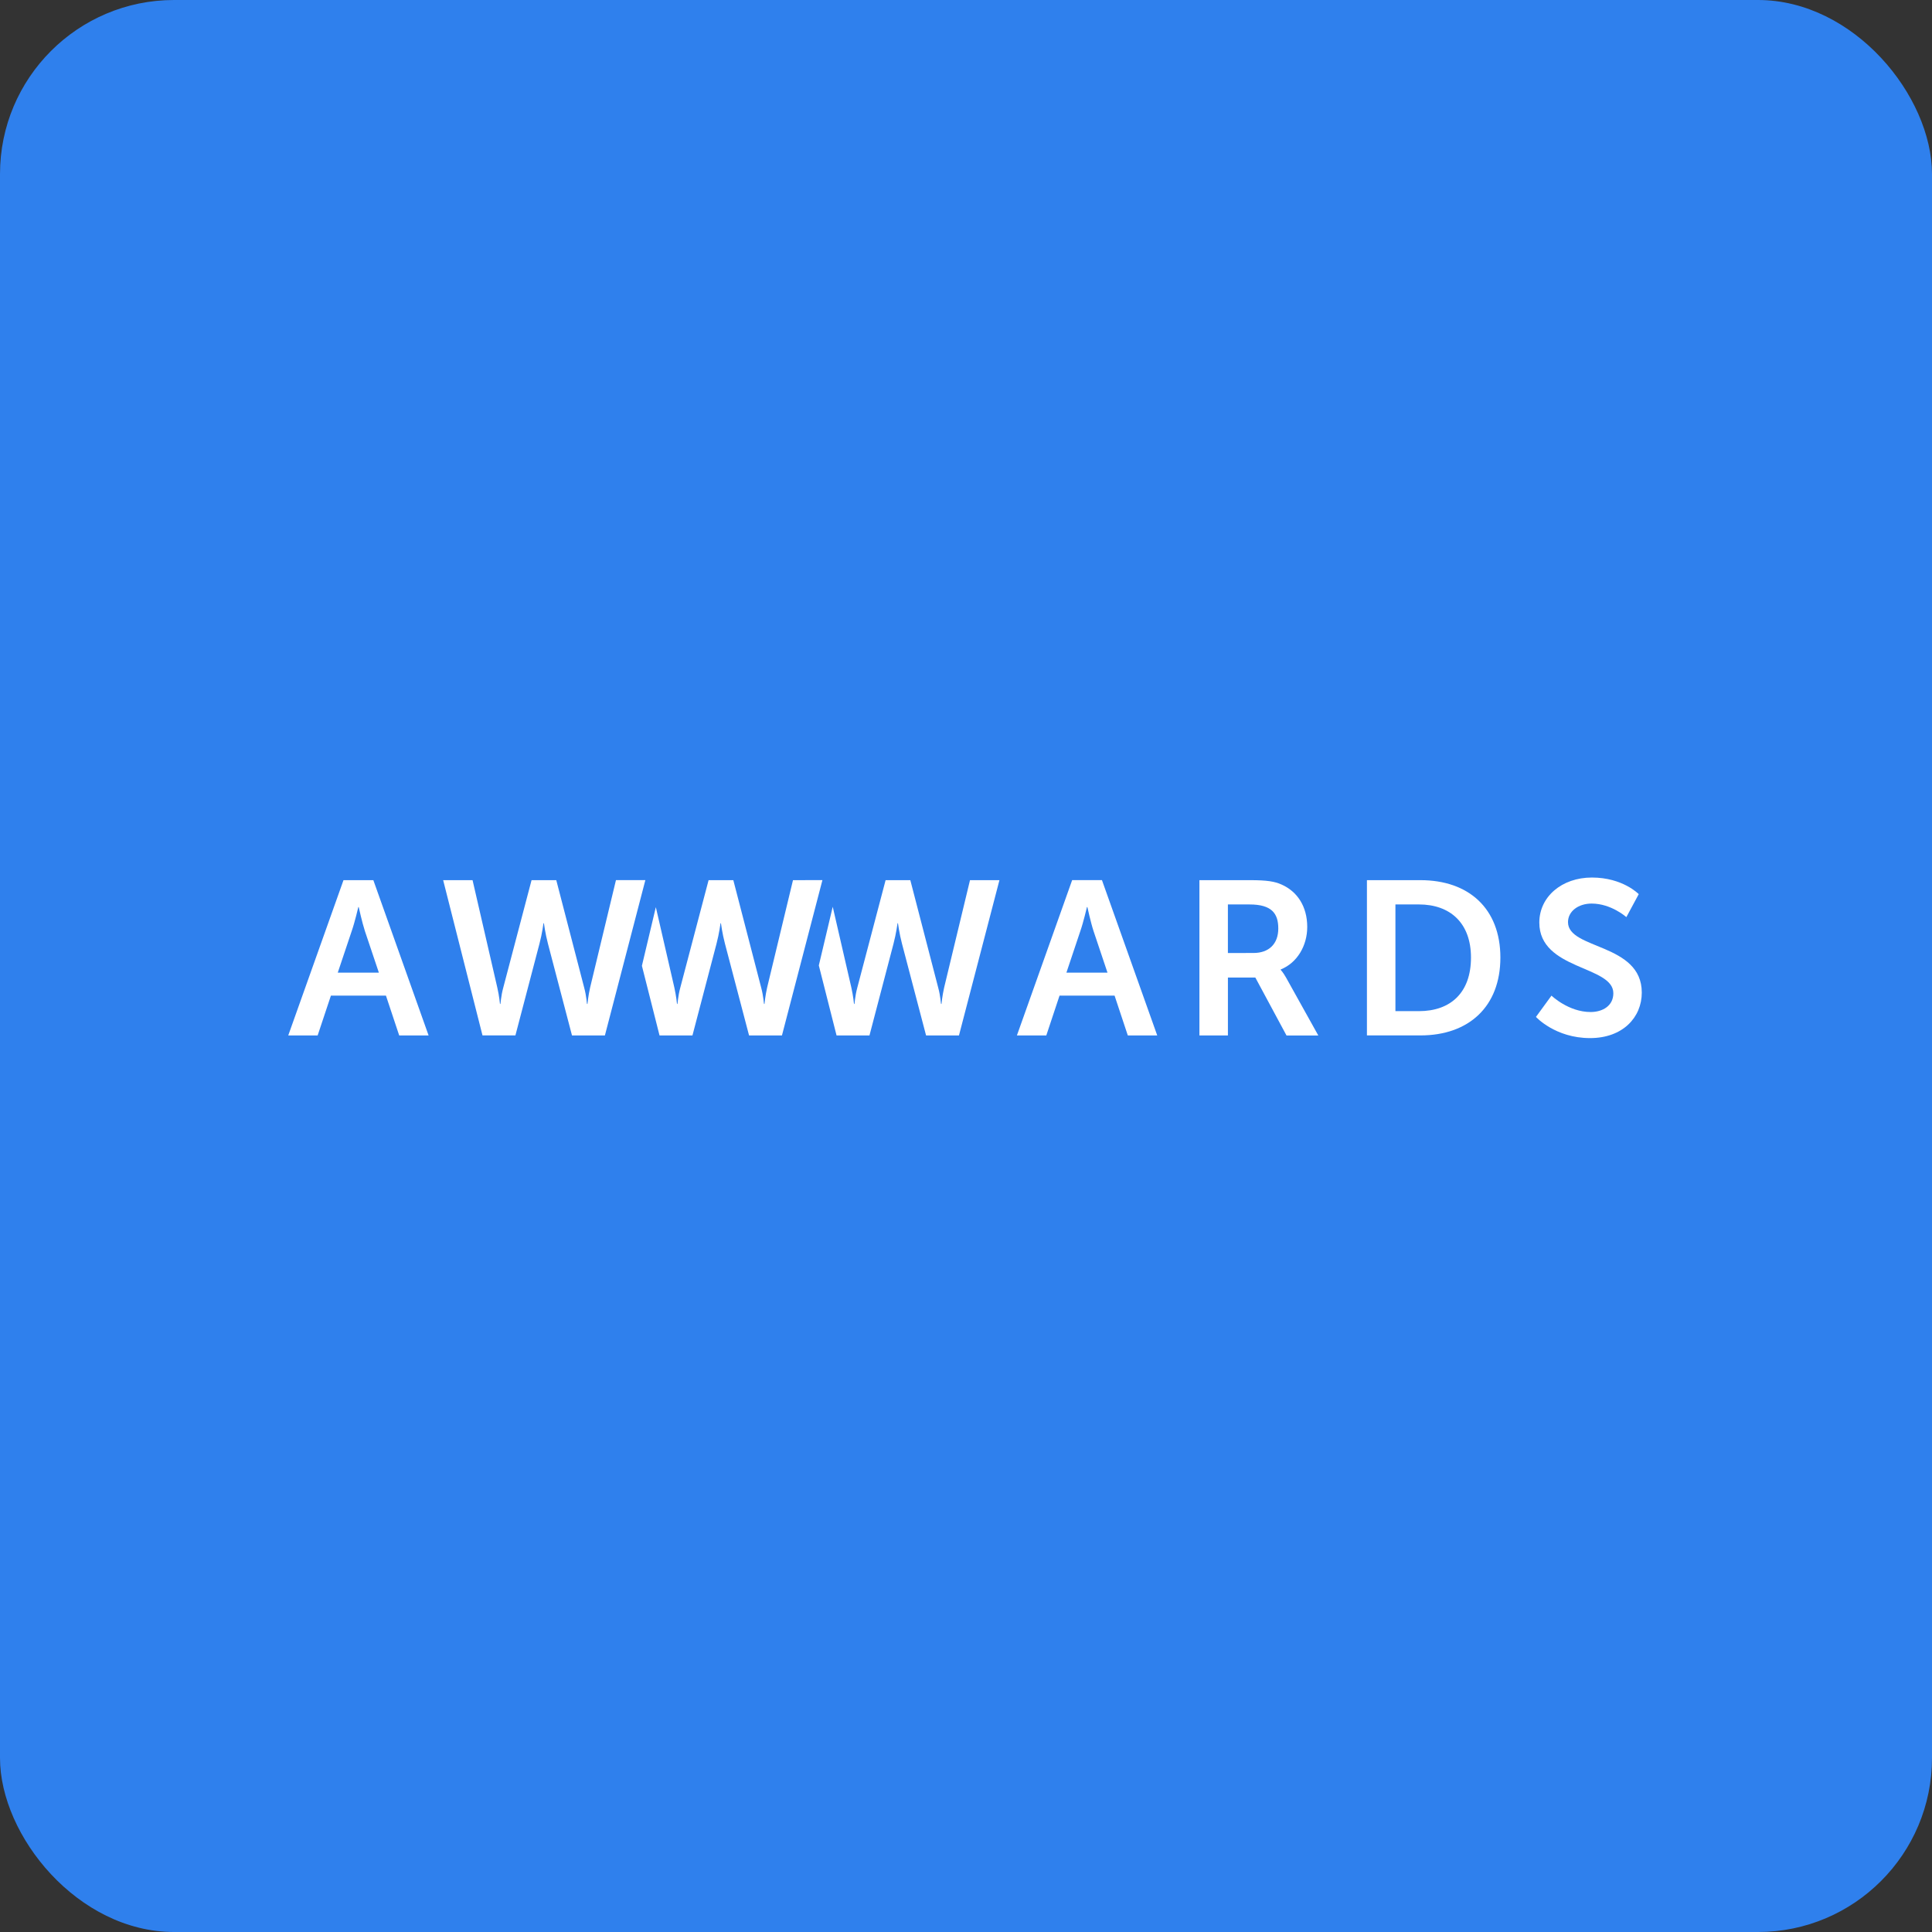 <svg width="111" height="111" viewBox="0 0 111 111" fill="none" xmlns="http://www.w3.org/2000/svg">
<rect x="0" y="0" width="111" height="111" fill="#333333" stroke="none"/>
<rect width="111" height="111" rx="10" fill="#2F80ED"/>
<path d="M64.036 57.202H60.874L60.114 59.489H58.425L61.599 50.566H63.311L66.487 59.489H64.796L64.036 57.202ZM62.449 52.113C62.449 52.113 62.245 52.993 62.068 53.495L61.269 55.881H63.629L62.829 53.495C62.663 52.991 62.474 52.113 62.474 52.113H62.449Z" fill="white"/>
<path d="M68.912 50.568H71.818C72.796 50.568 73.24 50.643 73.632 50.821C74.535 51.221 75.105 52.078 75.105 53.258C75.105 54.326 74.534 55.317 73.582 55.698V55.723C73.582 55.723 73.708 55.848 73.887 56.163L75.741 59.492H73.914L72.123 56.163H70.548V59.491H68.911V50.567H68.912V50.568H68.912ZM72.021 54.752C72.896 54.752 73.442 54.237 73.442 53.345C73.442 52.491 73.075 51.964 71.792 51.964H70.547V54.754L72.021 54.752Z" fill="white"/>
<path d="M78.535 50.568H81.608C84.388 50.568 86.202 52.202 86.202 55.015C86.202 57.833 84.388 59.488 81.608 59.488H78.535V50.568ZM81.519 58.094C83.347 58.094 84.513 57.027 84.513 55.015C84.513 53.032 83.319 51.963 81.519 51.963H80.172V58.094H81.519Z" fill="white"/>
<path d="M89.138 57.202C89.138 57.202 90.115 58.144 91.384 58.144C92.07 58.144 92.692 57.794 92.692 57.065C92.692 55.467 88.439 55.743 88.439 53.005C88.439 51.521 89.733 50.417 91.46 50.417C93.238 50.417 94.151 51.372 94.151 51.372L93.44 52.692C93.44 52.692 92.574 51.913 91.445 51.913C90.685 51.913 90.087 52.353 90.087 52.981C90.087 54.566 94.326 54.175 94.326 57.029C94.326 58.449 93.235 59.642 91.355 59.642C89.35 59.642 88.246 58.425 88.246 58.425L89.138 57.202Z" fill="white"/>
<path d="M45.56 50.568L44.074 56.74C43.961 57.242 43.923 57.681 43.923 57.681H43.897C43.883 57.681 43.871 57.254 43.732 56.74L42.132 50.568H40.711L39.086 56.74C38.946 57.253 38.934 57.681 38.921 57.681H38.896C38.896 57.681 38.856 57.242 38.744 56.74L37.68 52.119L36.88 55.488L37.892 59.489H39.784L41.168 54.212C41.32 53.634 41.397 53.044 41.397 53.044H41.421C41.421 53.044 41.497 53.634 41.65 54.212L43.036 59.489H44.926L47.251 50.566L45.56 50.568Z" fill="white"/>
<path d="M55.73 50.568L54.244 56.74C54.131 57.242 54.092 57.681 54.092 57.681H54.066C54.054 57.681 54.042 57.254 53.902 56.74L52.301 50.568H50.881L49.256 56.74C49.116 57.253 49.104 57.681 49.091 57.681H49.065C49.065 57.681 49.027 57.242 48.913 56.74L47.843 52.097L47.044 55.467L48.063 59.49H49.954L51.337 54.213C51.489 53.634 51.567 53.044 51.567 53.044H51.592C51.592 53.044 51.668 53.634 51.821 54.213L53.206 59.49H55.096L57.421 50.568H55.73Z" fill="white"/>
<path d="M22.174 57.202H19.012L18.25 59.489H16.561L19.735 50.568H21.45L24.624 59.489H22.935L22.174 57.202ZM20.587 52.113C20.587 52.113 20.383 52.993 20.206 53.495L19.406 55.881H21.767L20.966 53.496C20.802 52.992 20.61 52.113 20.61 52.113H20.587Z" fill="white"/>
<path d="M33.562 56.739C33.702 57.253 33.714 57.681 33.726 57.681H33.752C33.752 57.681 33.791 57.24 33.904 56.739L35.389 50.566H37.078L34.754 59.489H32.863L31.48 54.212C31.328 53.634 31.25 53.043 31.25 53.043H31.225C31.225 53.043 31.15 53.634 30.996 54.212L29.612 59.488H27.721L25.461 50.568H27.15L28.572 56.74C28.687 57.242 28.725 57.681 28.725 57.681H28.75C28.764 57.681 28.774 57.254 28.915 56.74L30.54 50.568H31.96L33.562 56.739Z" fill="white"/>
</svg>
